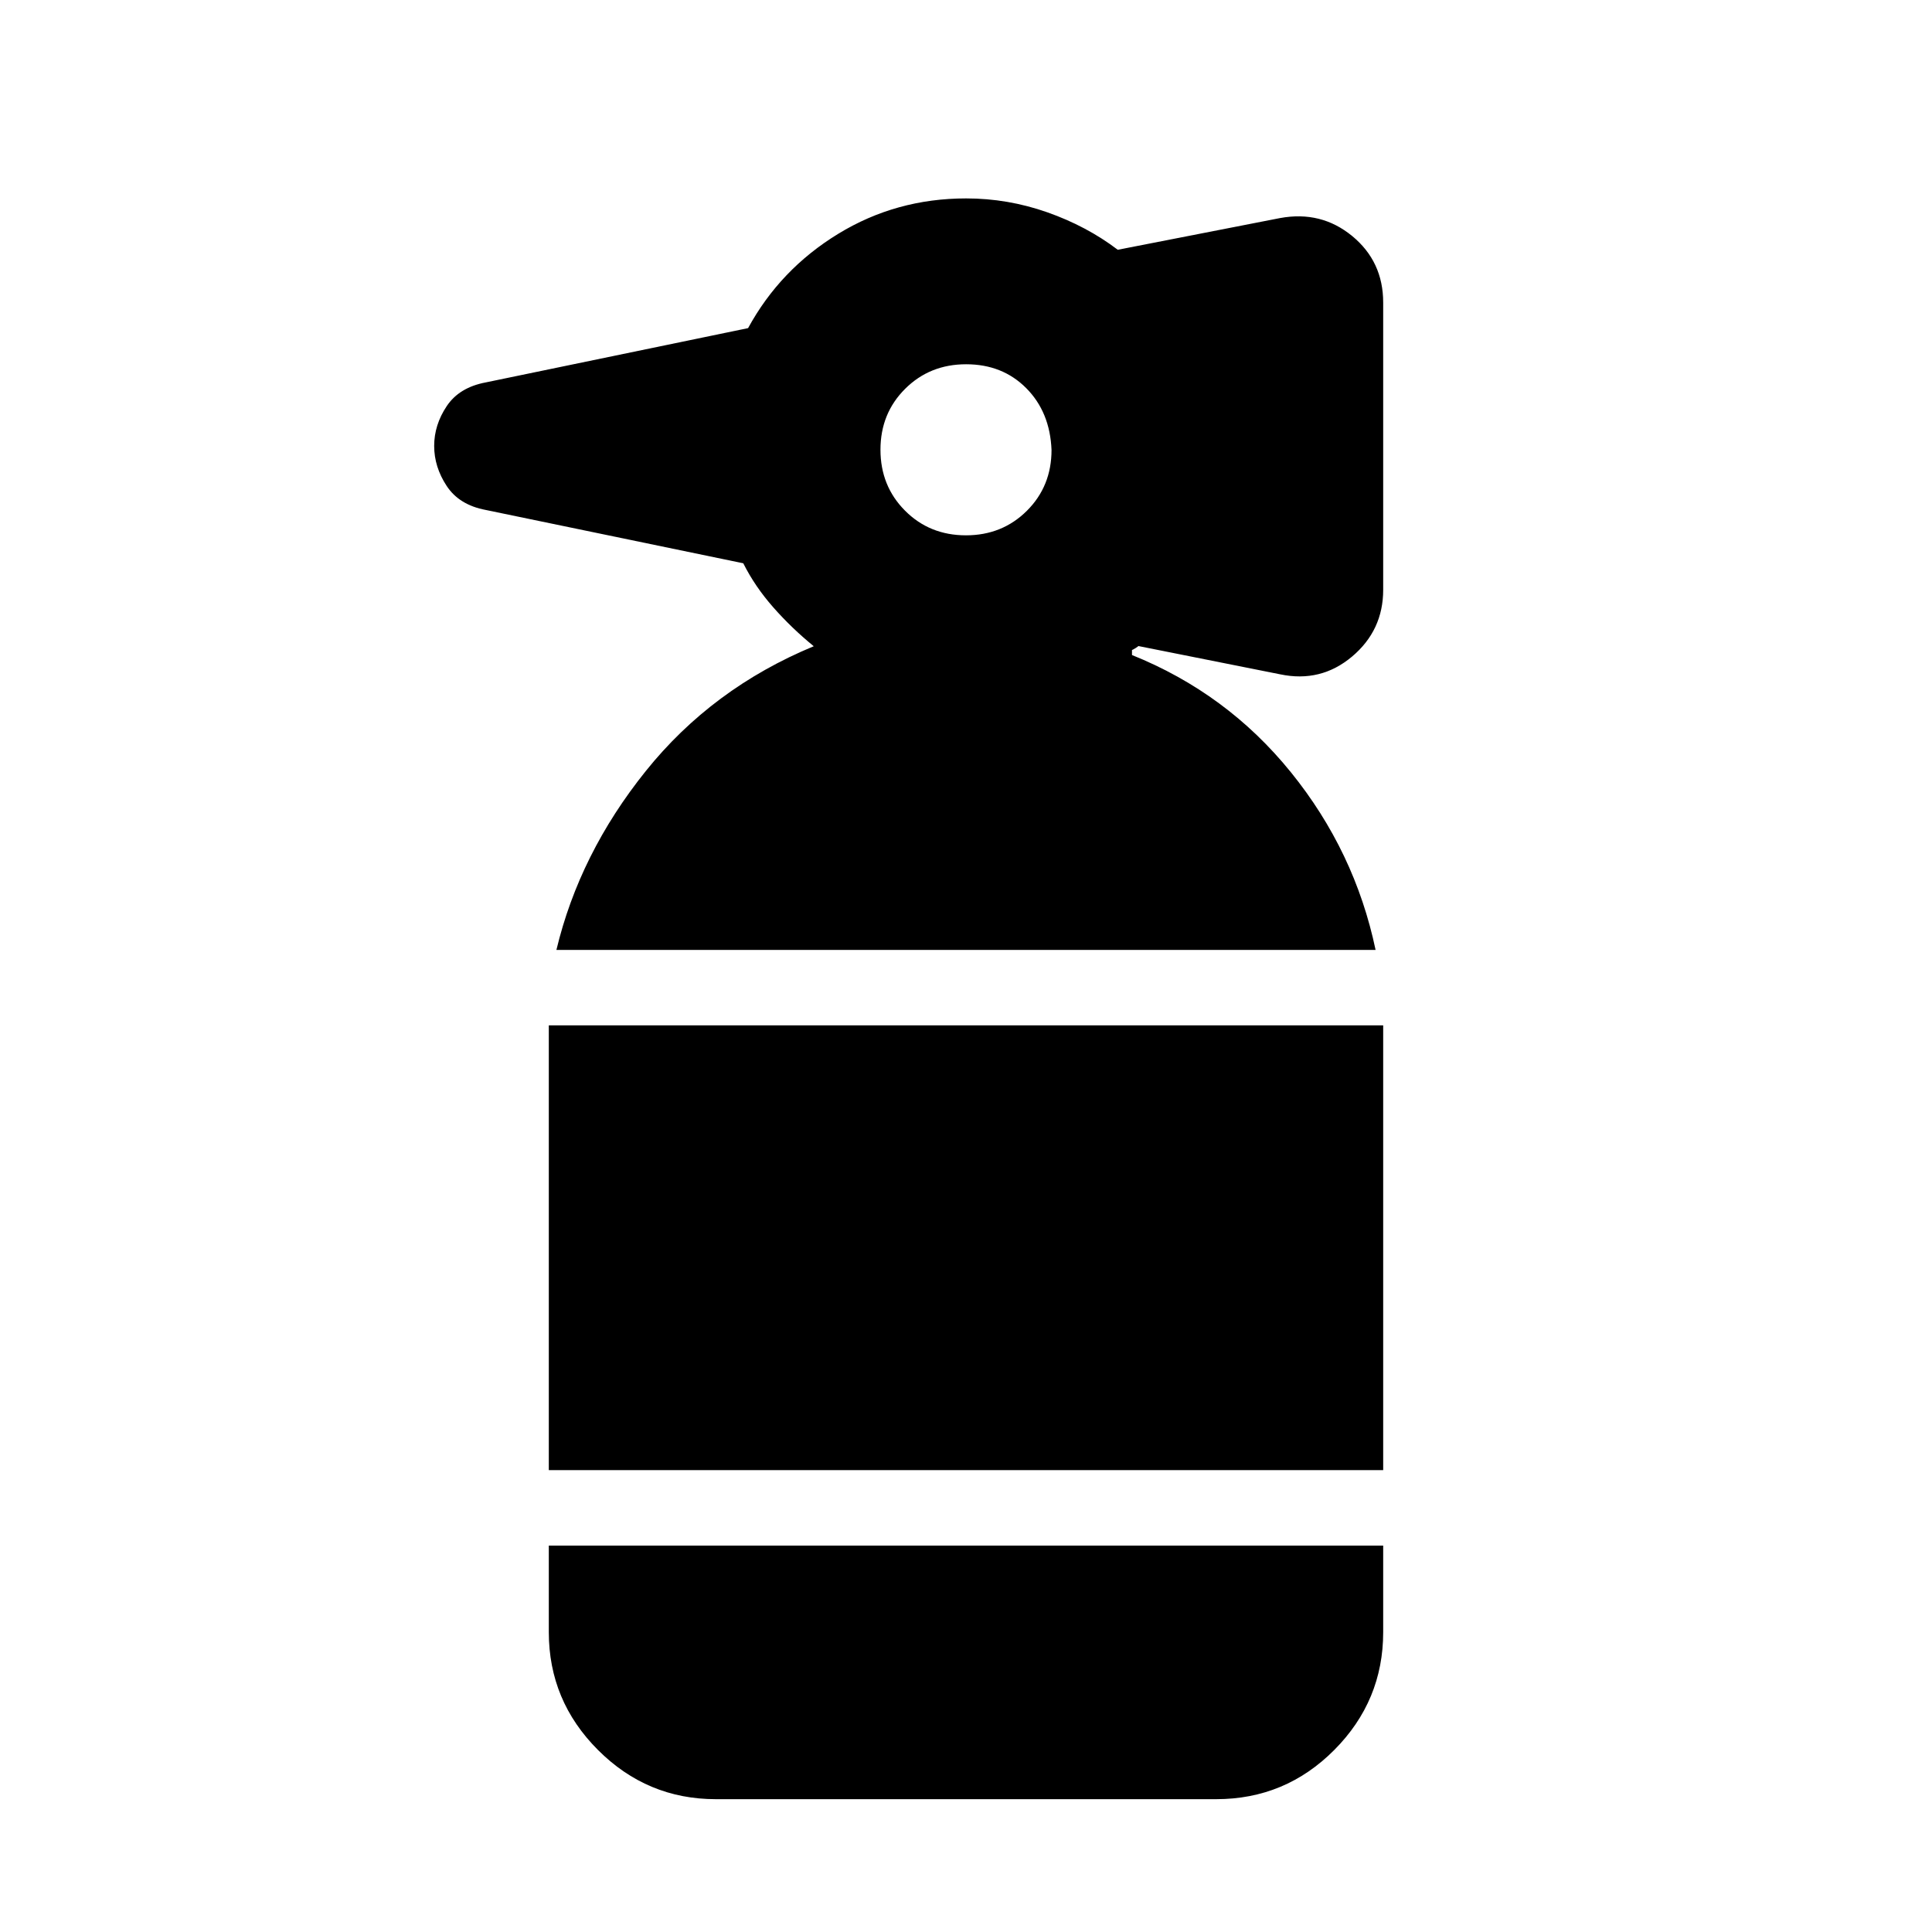 <svg xmlns="http://www.w3.org/2000/svg" height="24" viewBox="0 -960 960 960" width="24"><path d="M355.7-66q-34.13 0-58.56-24.44Q272.7-114.88 272.7-149v-43h414.6v43q0 34.12-24.32 58.56Q638.66-66 604.3-66H355.7Zm-83-163.5v-221h414.6v221H272.7Zm3.78-258.5q11.45-47.83 44.42-88.89 32.97-41.07 83.45-62-11.02-9-20.14-19.36-9.12-10.36-14.88-21.86l-127.98-26.5q-13.18-2.48-19.39-11.92-6.22-9.45-6.22-19.88 0-10.44 6.22-19.76 6.21-9.33 19.39-11.81l130.37-26.98q15.95-29.24 44.76-46.84 28.8-17.61 63.58-17.61 20.68 0 40.28 6.88 19.59 6.88 35.07 18.64l80.68-15.76q20.39-3.74 35.8 8.93 15.41 12.68 15.41 33.07v142.71q0 20.18-15.5 33.21-15.51 13.03-35.71 8.79l-70.61-14.08q.5 0-1.13 1t-1.87 1v2.5q47.19 18.98 78.98 58.27 31.78 39.29 42.06 88.25H276.48Zm203.48-206q18.04 0 30.29-12.19 12.25-12.2 12.25-30.22-.76-18.85-12.57-30.72Q498.13-779 480.06-779q-18.06 0-30.31 12.21-12.25 12.2-12.25 30.25 0 18.04 12.21 30.29Q461.91-694 479.96-694Z"/></svg>